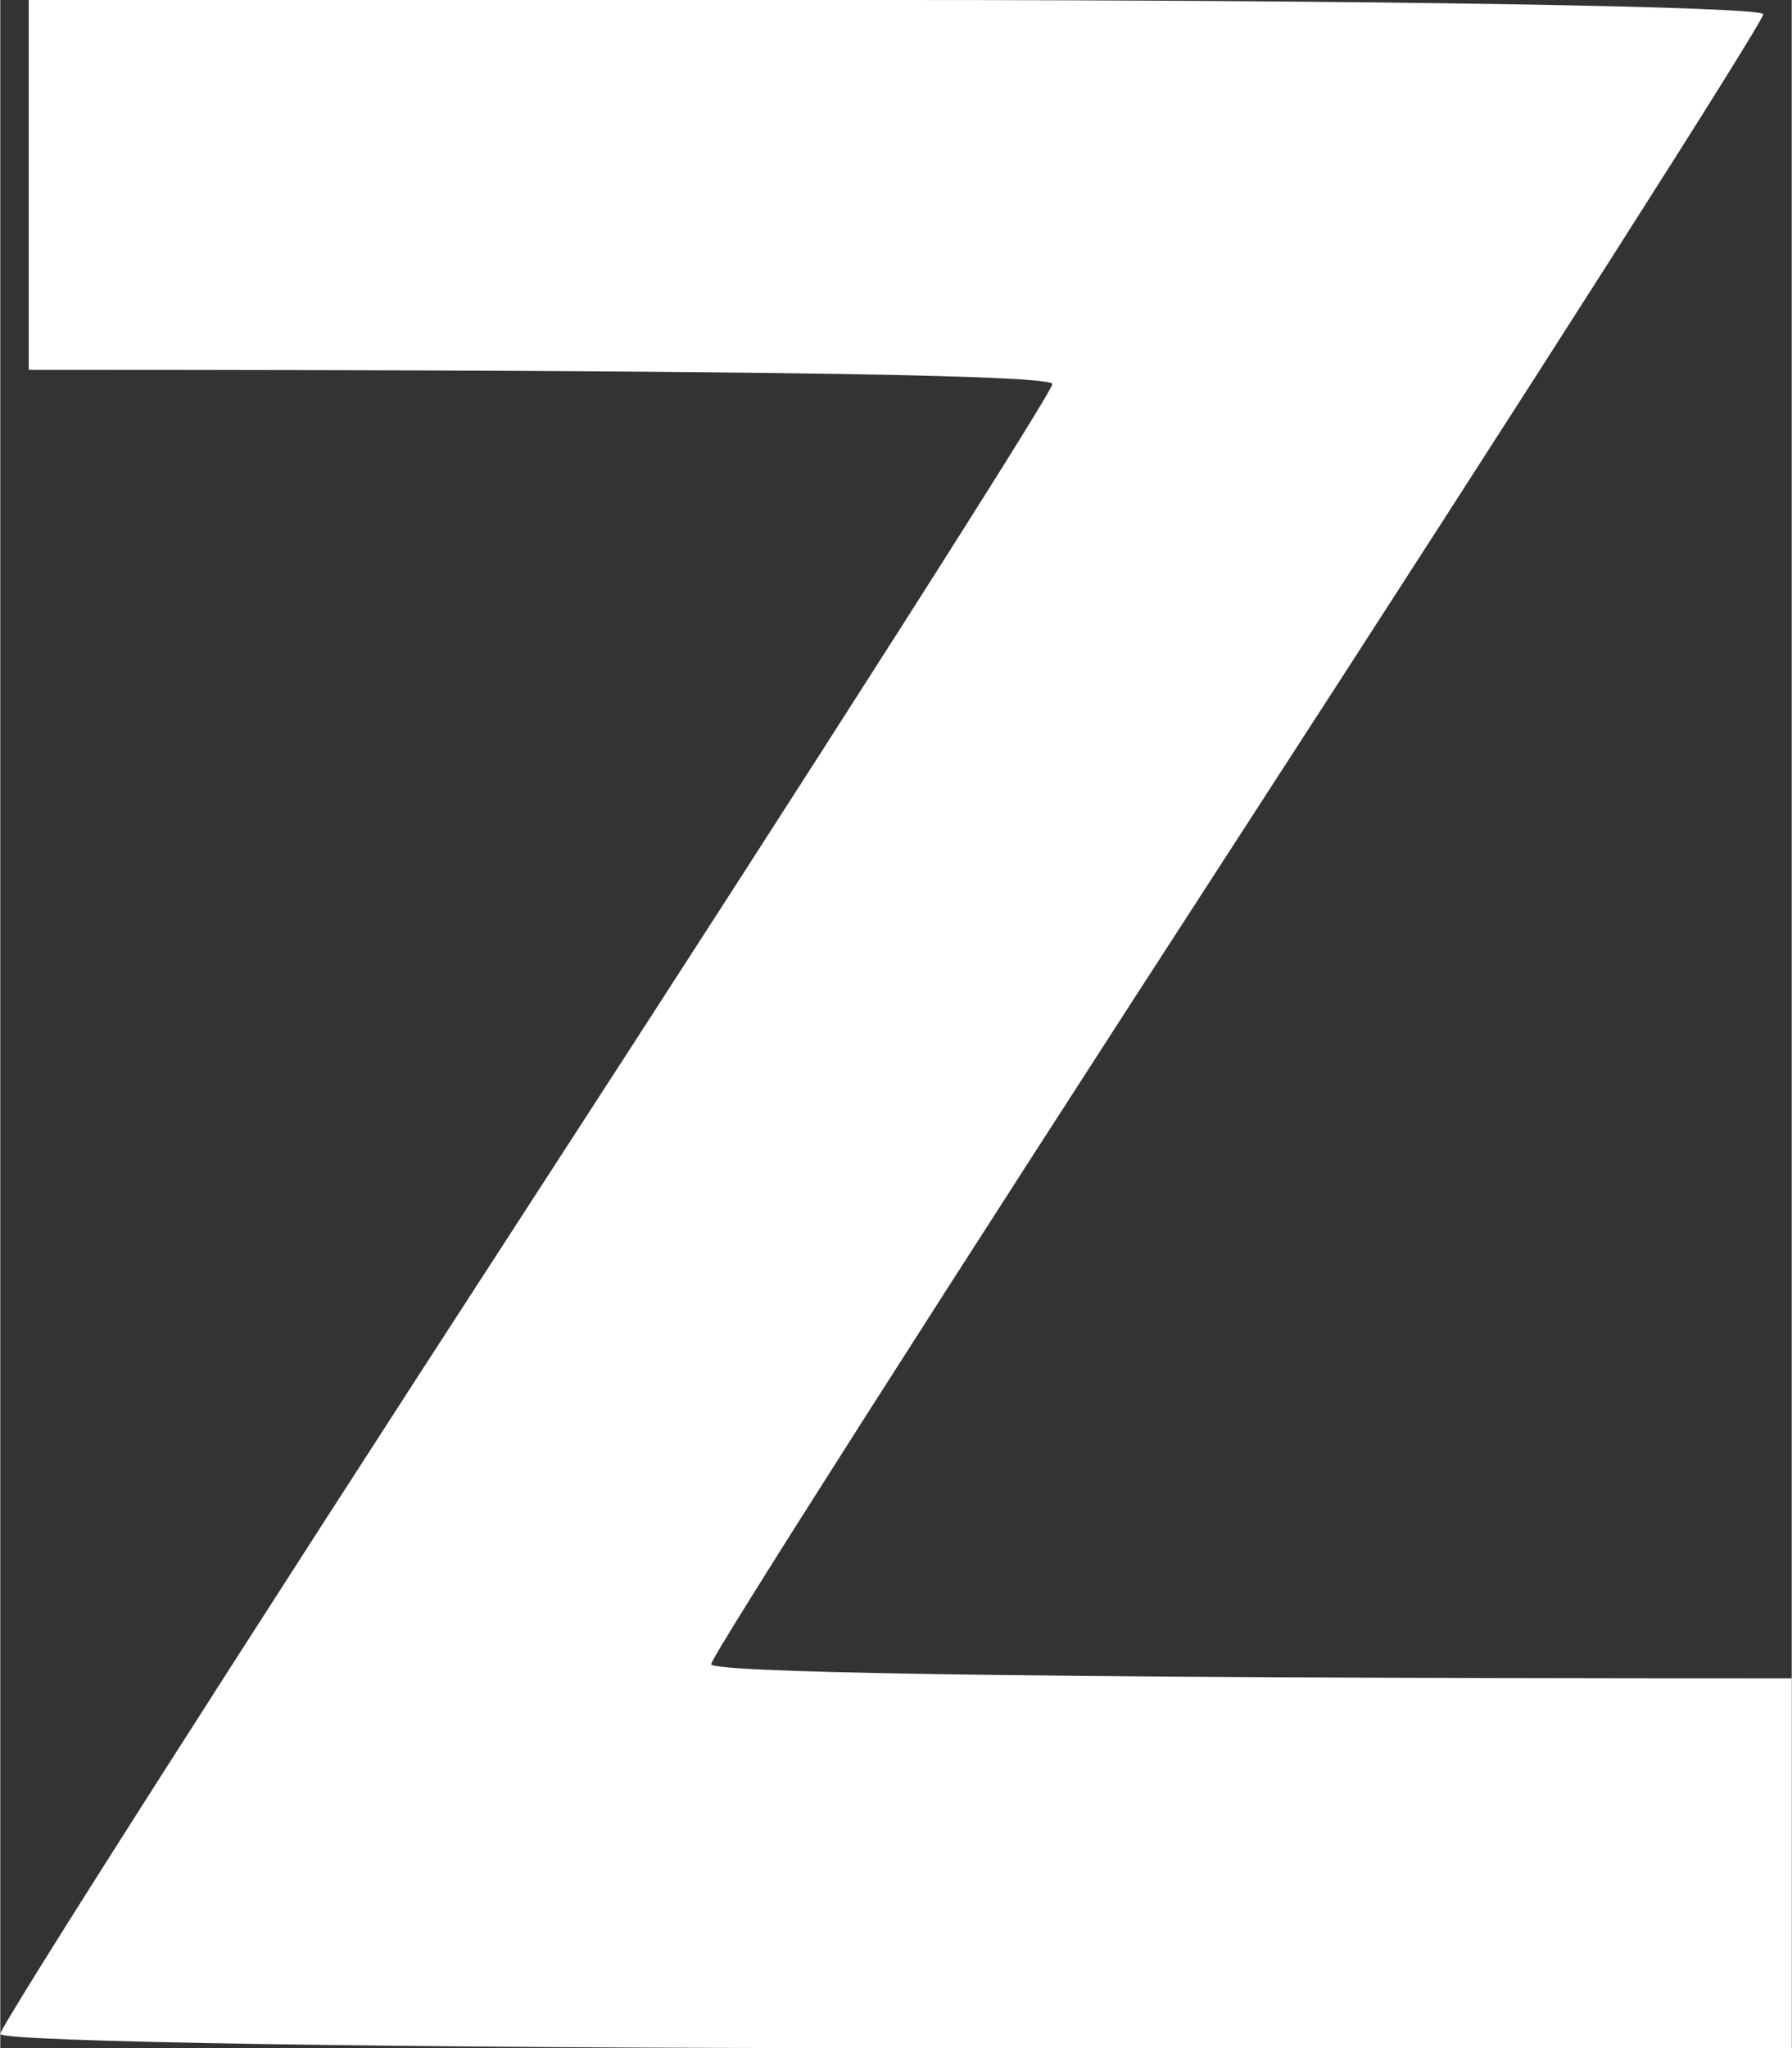 <svg xmlns="http://www.w3.org/2000/svg" viewBox="0 0 63 72" width="400" height="457"><rect x="0" y="0" width="63" height="72" fill="#333333" stroke="none"/><style></style><path id="Path 0" d="M1 6.5V13c27.9 0 36 .22 36 .5s-8.32 13.32-18.5 29S0 71.22 0 71.5c0 .28 14.17.5 31.5.5H63V59c-29.45 0-38-.23-38-.5s8.33-13.32 18.5-29S62 .77 62 .5C62 .23 48.27 0 31.5 0H1" style="fill:#fff"/></svg>